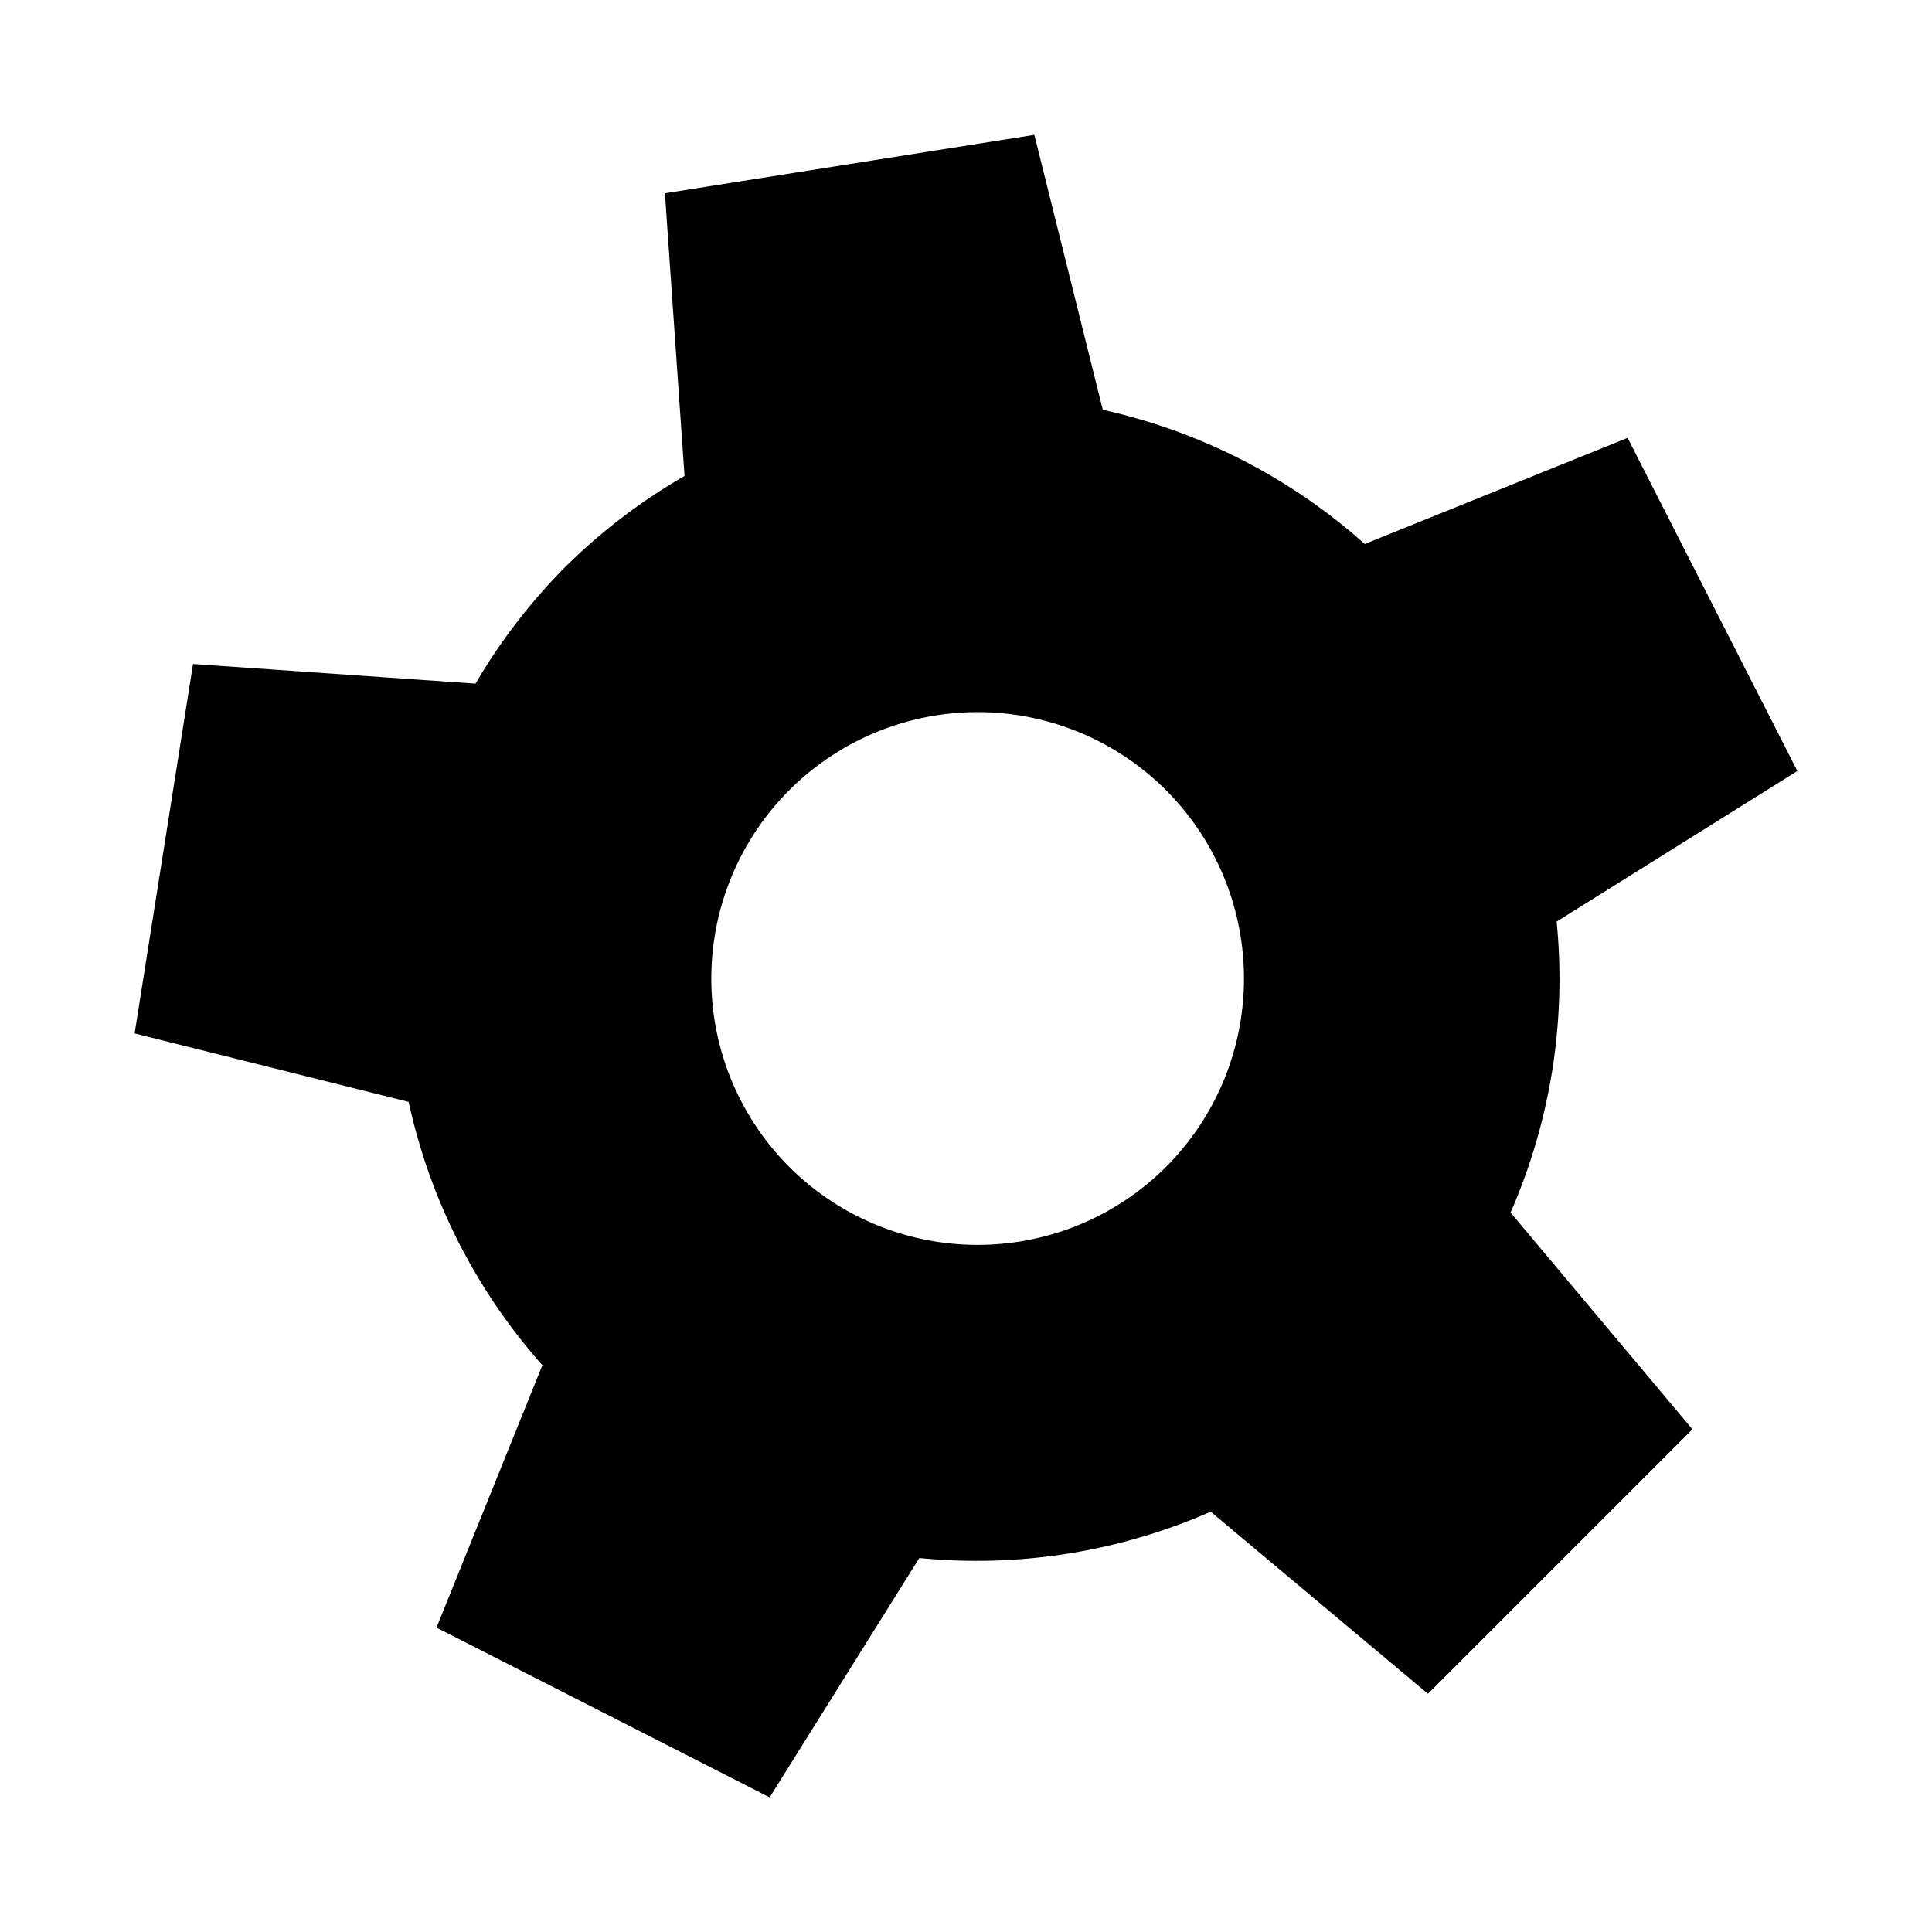 <?xml version="1.0" encoding="UTF-8" standalone="no"?>
<!-- Created with Inkscape (http://www.inkscape.org/) -->

<svg
   xmlns:dc="http://purl.org/dc/elements/1.1/"
   xmlns:cc="http://creativecommons.org/ns#"
   xmlns:rdf="http://www.w3.org/1999/02/22-rdf-syntax-ns#"
   xmlns:svg="http://www.w3.org/2000/svg"
   xmlns="http://www.w3.org/2000/svg"
   xmlns:sodipodi="http://sodipodi.sourceforge.net/DTD/sodipodi-0.dtd"
   xmlns:inkscape="http://www.inkscape.org/namespaces/inkscape"
   width="32"
   height="32"
   viewBox="0 0 8.467 8.467"
   version="1.1"
   id="svg8"
   inkscape:version="0.92.4 5da689c313, 2019-01-14"
   sodipodi:docname="gear.svg">
  <defs
     id="defs2" />
  <sodipodi:namedview
     id="base"
     pagecolor="#ffffff"
     bordercolor="#666666"
     borderopacity="1.0"
     inkscape:pageopacity="0.0"
     inkscape:pageshadow="2"
     inkscape:zoom="11.2"
     inkscape:cx="22.945467"
     inkscape:cy="10.471155"
     inkscape:document-units="px"
     inkscape:current-layer="layer1"
     showgrid="false"
     units="px"
     showborder="true"
     inkscape:window-width="939"
     inkscape:window-height="1030"
     inkscape:window-x="967"
     inkscape:window-y="12"
     inkscape:window-maximized="0"
     fit-margin-top="0"
     fit-margin-left="0"
     fit-margin-right="0"
     fit-margin-bottom="0" />
  <g
     inkscape:label="Layer 1"
     inkscape:groupmode="layer"
     id="layer1"
     transform="translate(16.769,-19.552)">
    <path
       id="path2214"
       d="m -12.236,20.143 -1.619,0.256 0.086,1.239 a 2.552,2.552 0 0 0 -0.522,0.398 2.552,2.552 0 0 0 -0.394,0.512 l -1.238,-0.086 -0.256,1.619 1.201,0.3 a 2.552,2.552 0 0 0 0.586,1.154 l -0.464,1.15 1.46,0.744 0.656,-1.049 a 2.552,2.552 0 0 0 1.277,-0.203 l 0.952,0.798 1.159,-1.159 -0.797,-0.95 a 2.552,2.552 0 0 0 0.202,-1.275 l 1.055,-0.66 -0.744,-1.46 -1.152,0.465 a 2.552,2.552 0 0 0 -1.148,-0.588 z m -0.232,2.53 a 1.168,1.168 0 0 1 0.809,0.342 1.168,1.168 0 0 1 0,1.651 1.168,1.168 0 0 1 -1.651,0 1.168,1.168 0 0 1 0,-1.651 1.168,1.168 0 0 1 0.843,-0.342 z"
       style="opacity:1;fill:#000000;fill-opacity:1;stroke:none;stroke-width:0.013;stroke-miterlimit:4;stroke-dasharray:none;stroke-opacity:1"
       inkscape:connector-curvature="0" />
  </g>
</svg>
